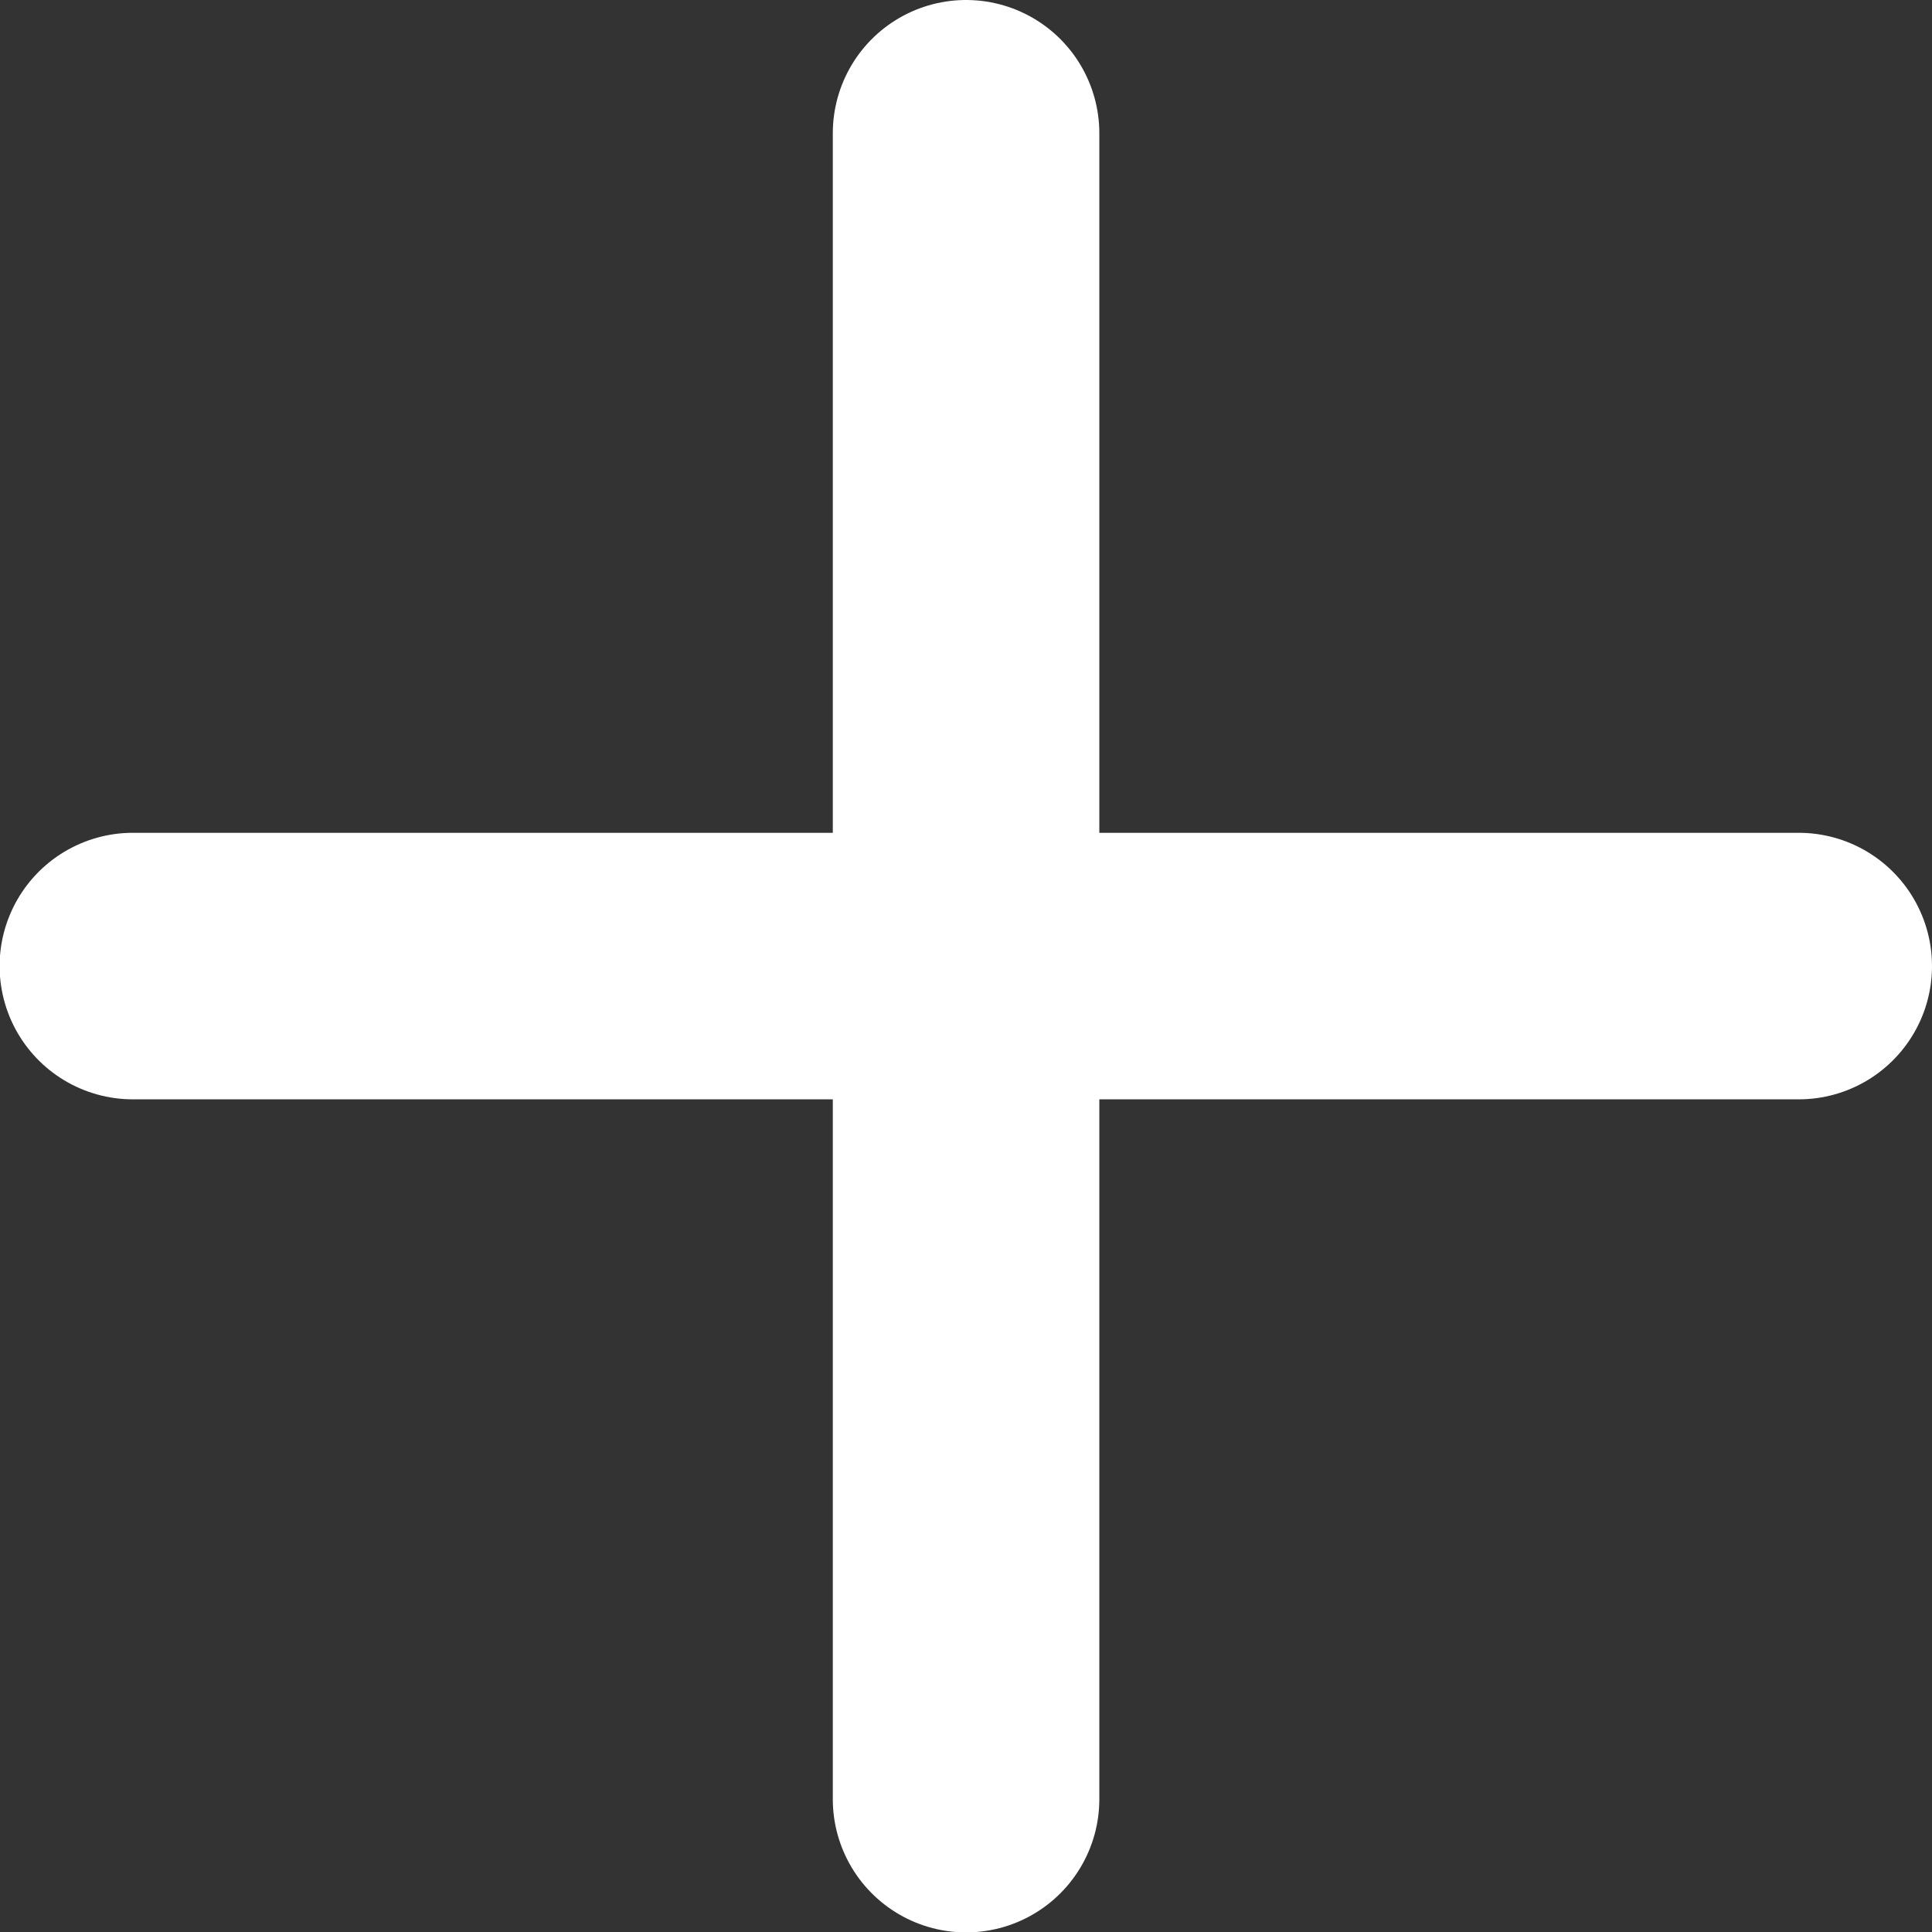 <svg xmlns="http://www.w3.org/2000/svg" width="14.497" height="14.497" viewBox="0 0 14.497 14.497">
  <rect x="0" y="0" width="14.497" height="14.497" fill="#333333" stroke="none"/>
  <g id="plus_icon" data-name="plus icon" transform="translate(1 1)">
    <path id="Path_11124" data-name="Path 11124" d="M-2406.021-8294.429v12.5" transform="translate(2412.27 8294.429)" fill="none" stroke="#fff" stroke-linecap="round" stroke-width="2"/>
    <path id="Path_11125" data-name="Path 11125" d="M-2406.021-8294.429v12.5" transform="translate(-8281.932 2412.27) rotate(90)" fill="none" stroke="#fff" stroke-linecap="round" stroke-width="2"/>
  </g>
</svg>